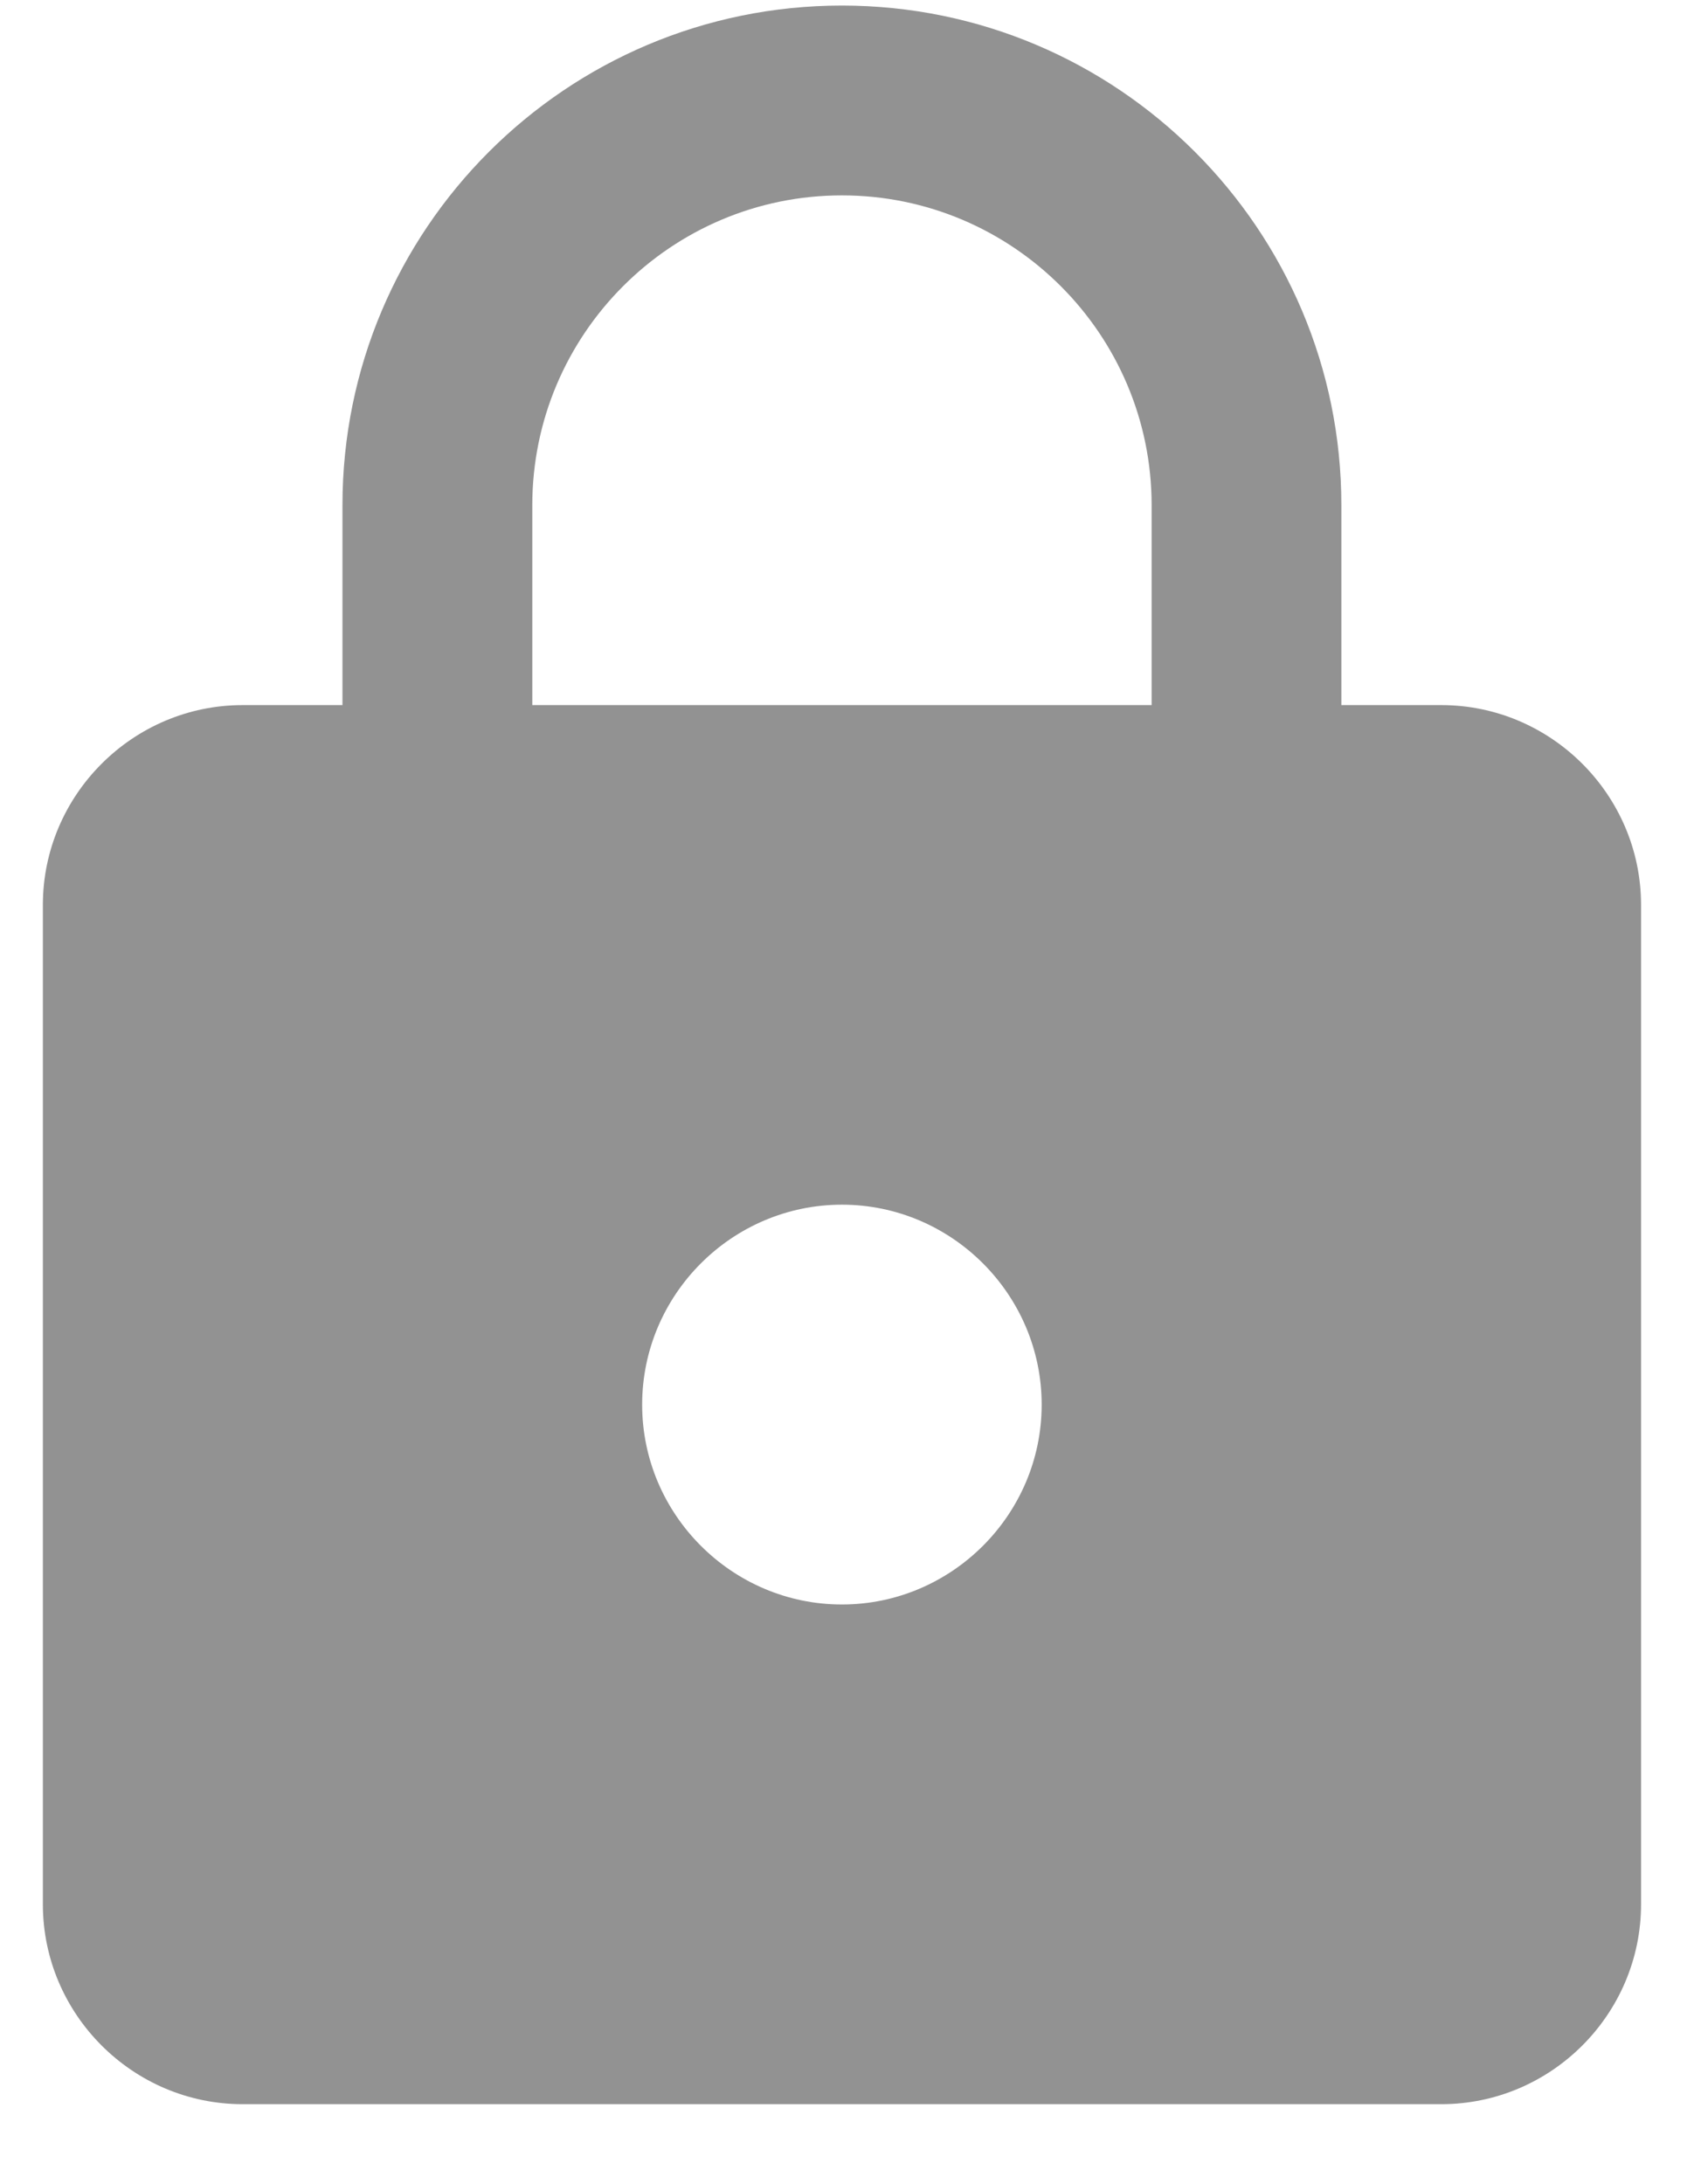 <svg width="17" height="22" viewBox="0 0 17 22" fill="none" xmlns="http://www.w3.org/2000/svg">
<path d="M14.524 7.102H13.517V5.089C13.517 2.31 11.262 0.056 8.484 0.056C5.706 0.056 3.451 2.31 3.451 5.089V7.102H2.445C1.338 7.102 0.432 8.008 0.432 9.115V19.18C0.432 20.288 1.338 21.194 2.445 21.194H14.524C15.631 21.194 16.537 20.288 16.537 19.18V9.115C16.537 8.008 15.631 7.102 14.524 7.102ZM8.484 16.161C7.377 16.161 6.471 15.255 6.471 14.148C6.471 13.04 7.377 12.134 8.484 12.134C9.591 12.134 10.497 13.04 10.497 14.148C10.497 15.255 9.591 16.161 8.484 16.161ZM11.605 7.102H5.364V5.089C5.364 3.367 6.763 1.968 8.484 1.968C10.205 1.968 11.605 3.367 11.605 5.089V7.102Z" fill="#929292"/>
</svg>
